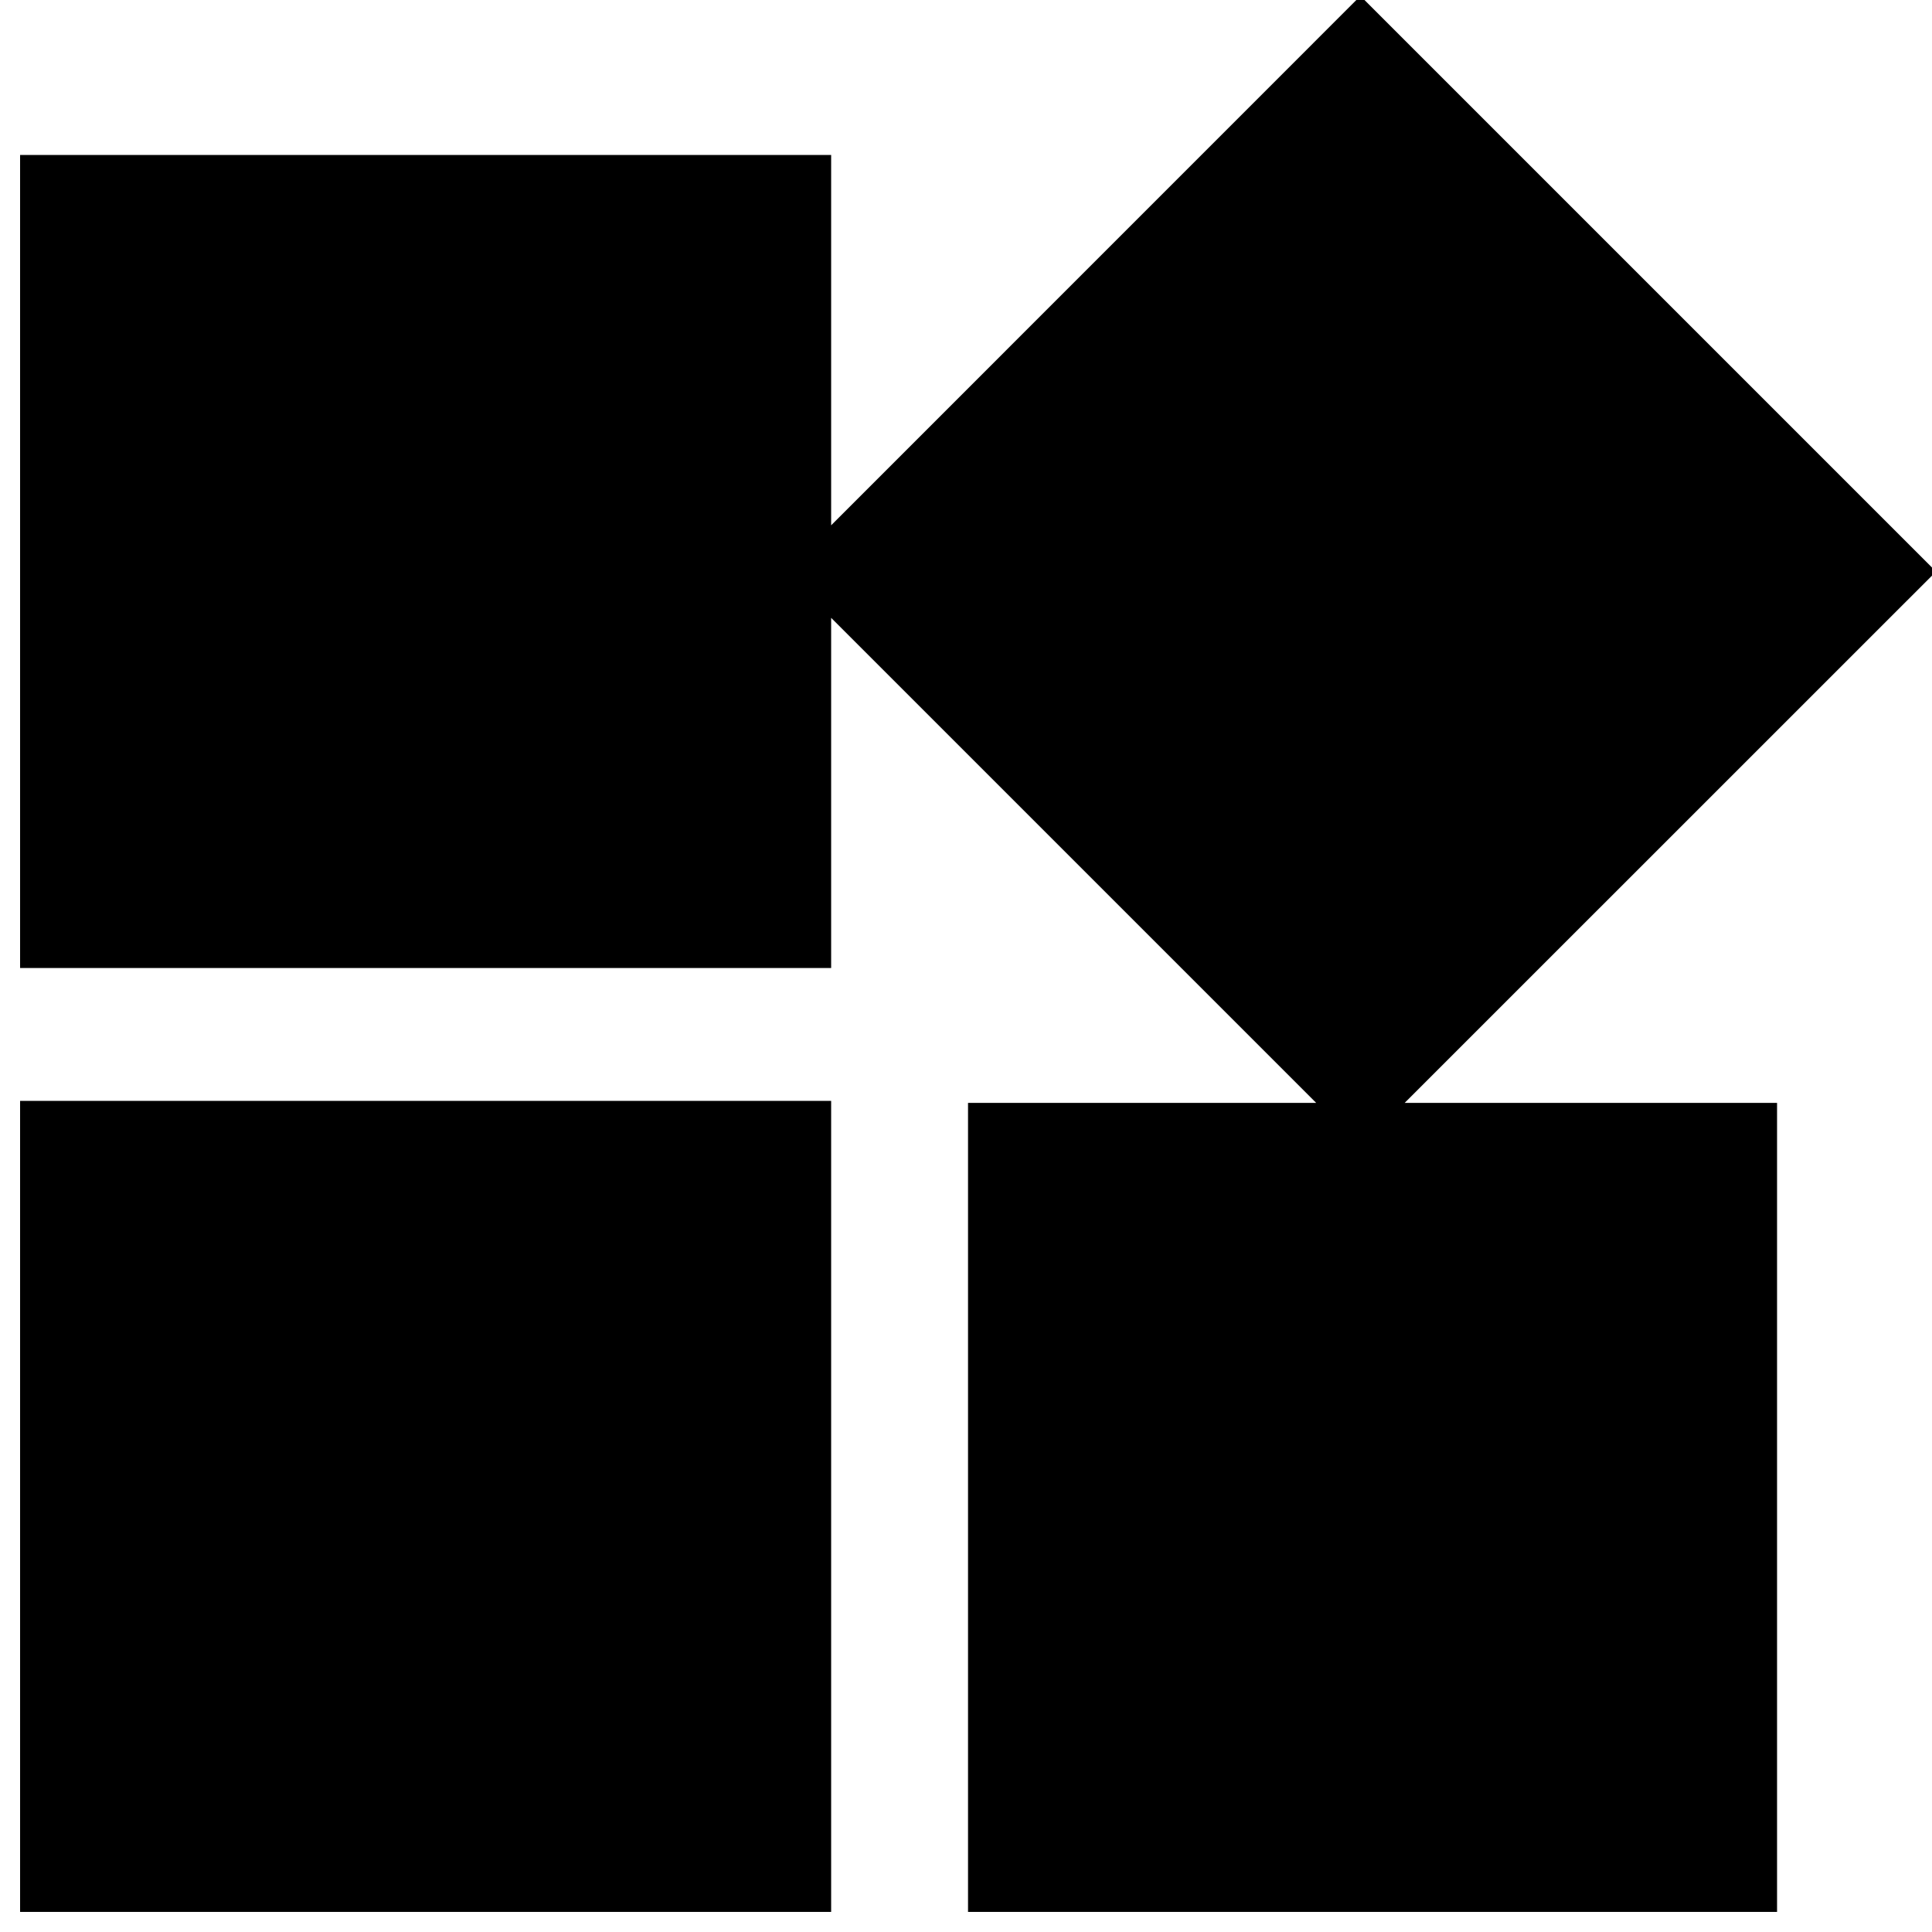 <svg xmlns="http://www.w3.org/2000/svg" height="20" width="20"><path d="M14.083 11.875 8.125 5.917l5.958-5.959 5.959 5.959ZM.208 10.021V1.604h8.396v8.417Zm9.813 9.771v-8.375h8.375v8.375Zm-9.813 0v-8.396h8.396v8.396Z"/></svg>